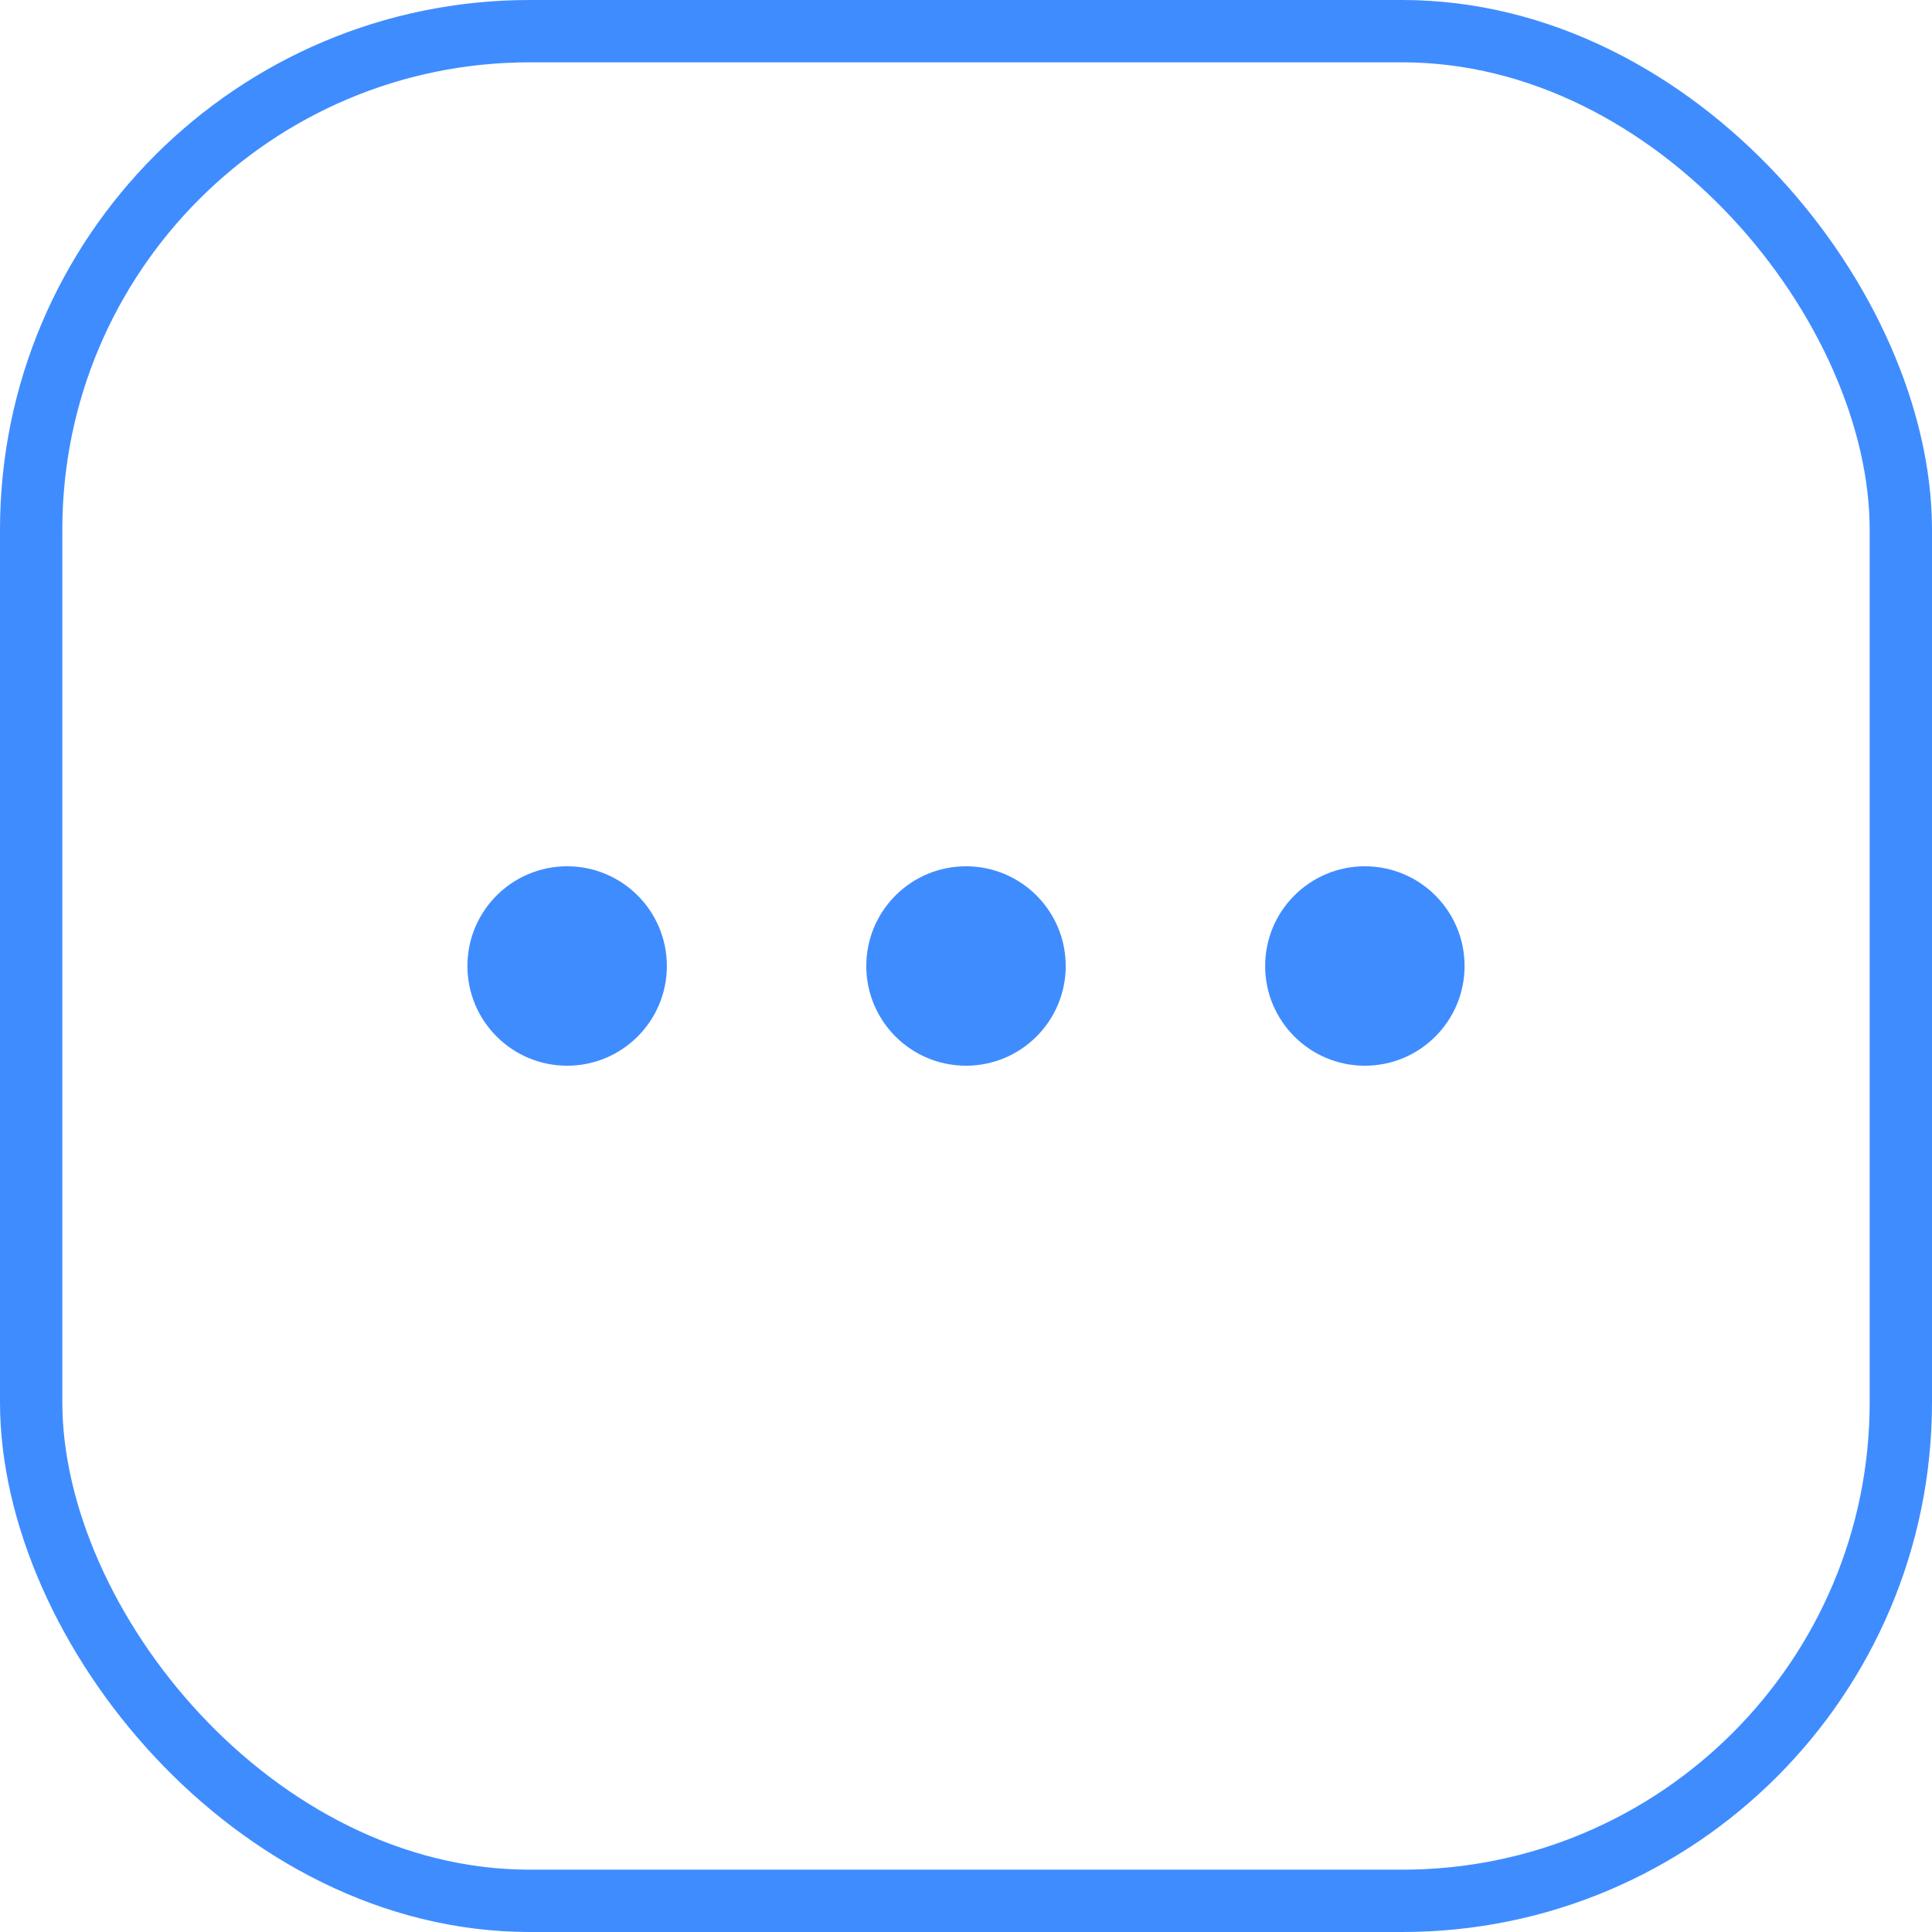 <svg width="31" height="31" viewBox="0 0 31 31" fill="none" xmlns="http://www.w3.org/2000/svg">
<circle cx="9.1" cy="15.5" r="1.6" fill="#3F8CFF"/>
<circle cx="15.5" cy="15.5" r="1.6" fill="#3F8CFF"/>
<circle cx="21.9" cy="15.5" r="1.6" fill="#3F8CFF"/>
<rect x="0.5" y="0.5" width="30" height="30" rx="8" stroke="#3F8CFF"/>
</svg>

